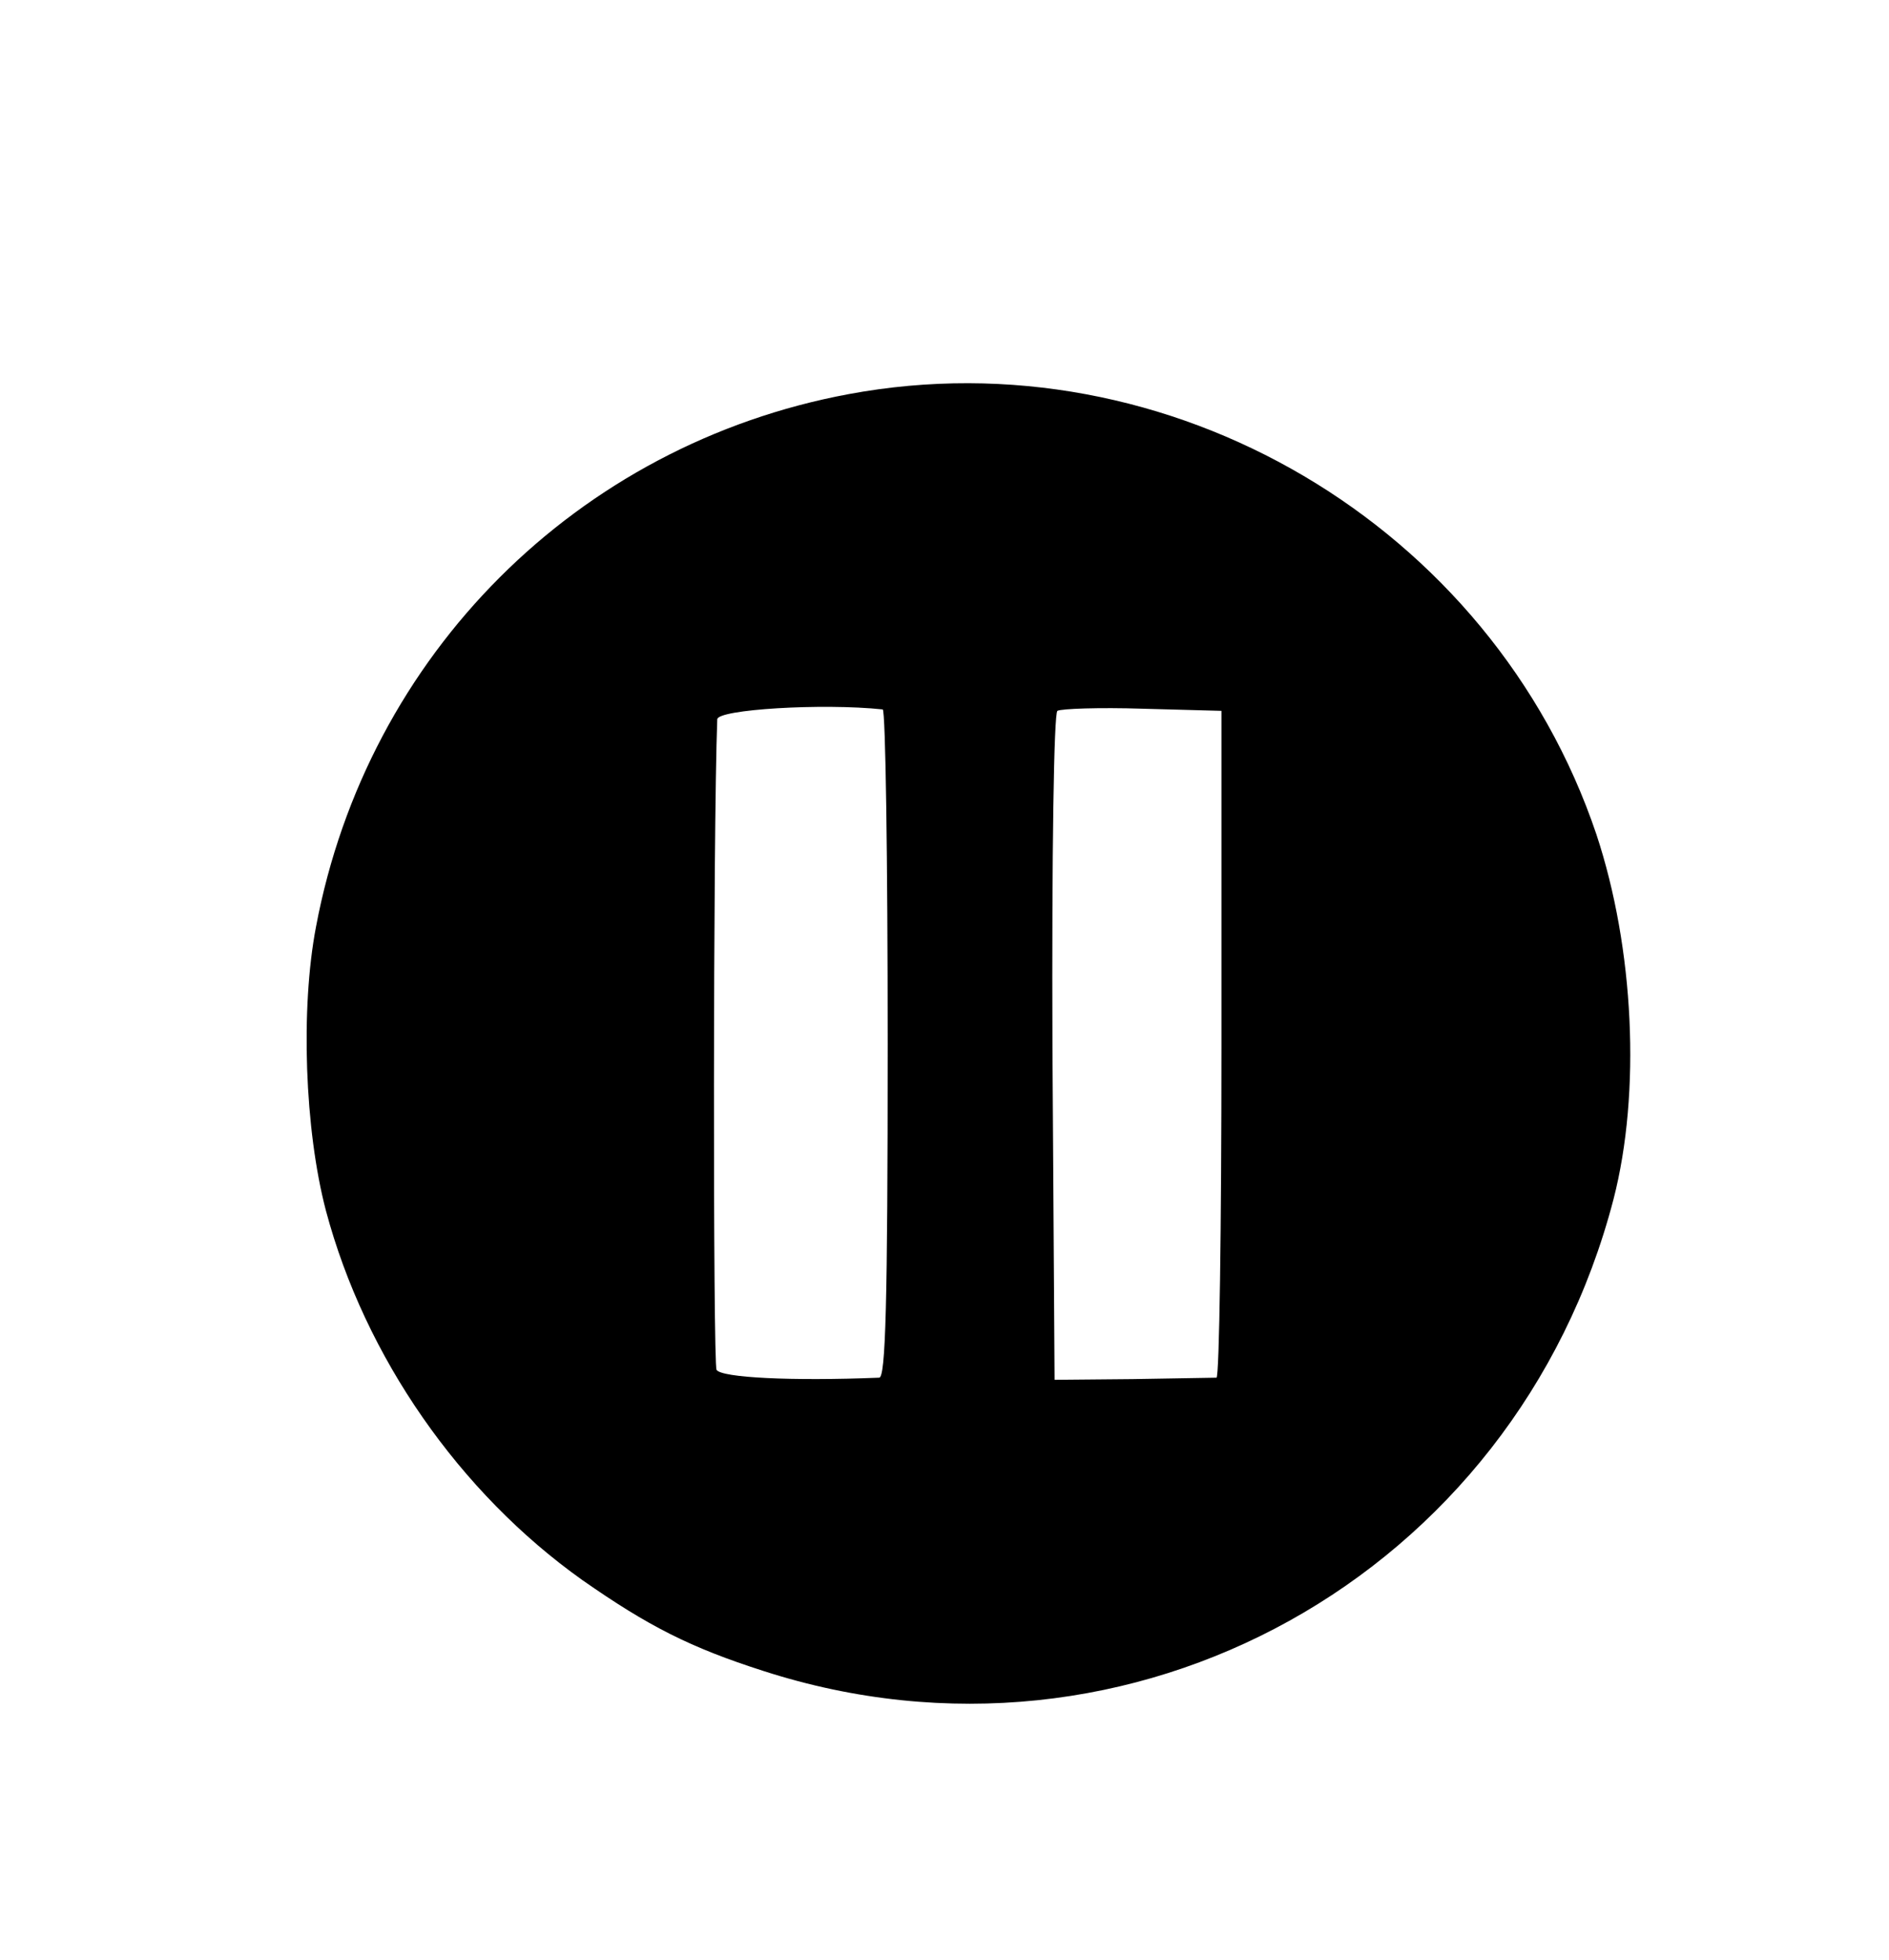 <?xml version="1.0" standalone="no"?>
<!DOCTYPE svg PUBLIC "-//W3C//DTD SVG 20010904//EN"
 "http://www.w3.org/TR/2001/REC-SVG-20010904/DTD/svg10.dtd">
<svg version="1.0" xmlns="http://www.w3.org/2000/svg"
 width="266pt" height="276pt" viewBox="0 0 266 276"
 preserveAspectRatio="xMidYMid meet">

<g transform="translate(0,276) scale(0.1,-0.1)"
fill="#000000" stroke="none">
<path d="M1195 2205 c-382 -71 -678 -367 -750 -750 -22 -115 -16 -286 14 -400
55 -206 188 -397 361 -520 93 -65 152 -95 255 -128 517 -167 1059 134 1197
664 39 151 29 354 -24 514 -147 436 -602 704 -1053 620z m48 -444 c4 -1 7
-212 7 -471 0 -369 -3 -470 -12 -470 -124 -5 -222 0 -229 11 -5 9 -5 757 1
916 0 14 148 23 233 14z m477 -472 c0 -258 -3 -469 -7 -469 -5 0 -57 -1 -118
-2 l-110 -1 -3 469 c-1 272 2 470 7 473 5 3 59 5 120 3 l111 -3 0 -470z"/>
</g>
</svg>
